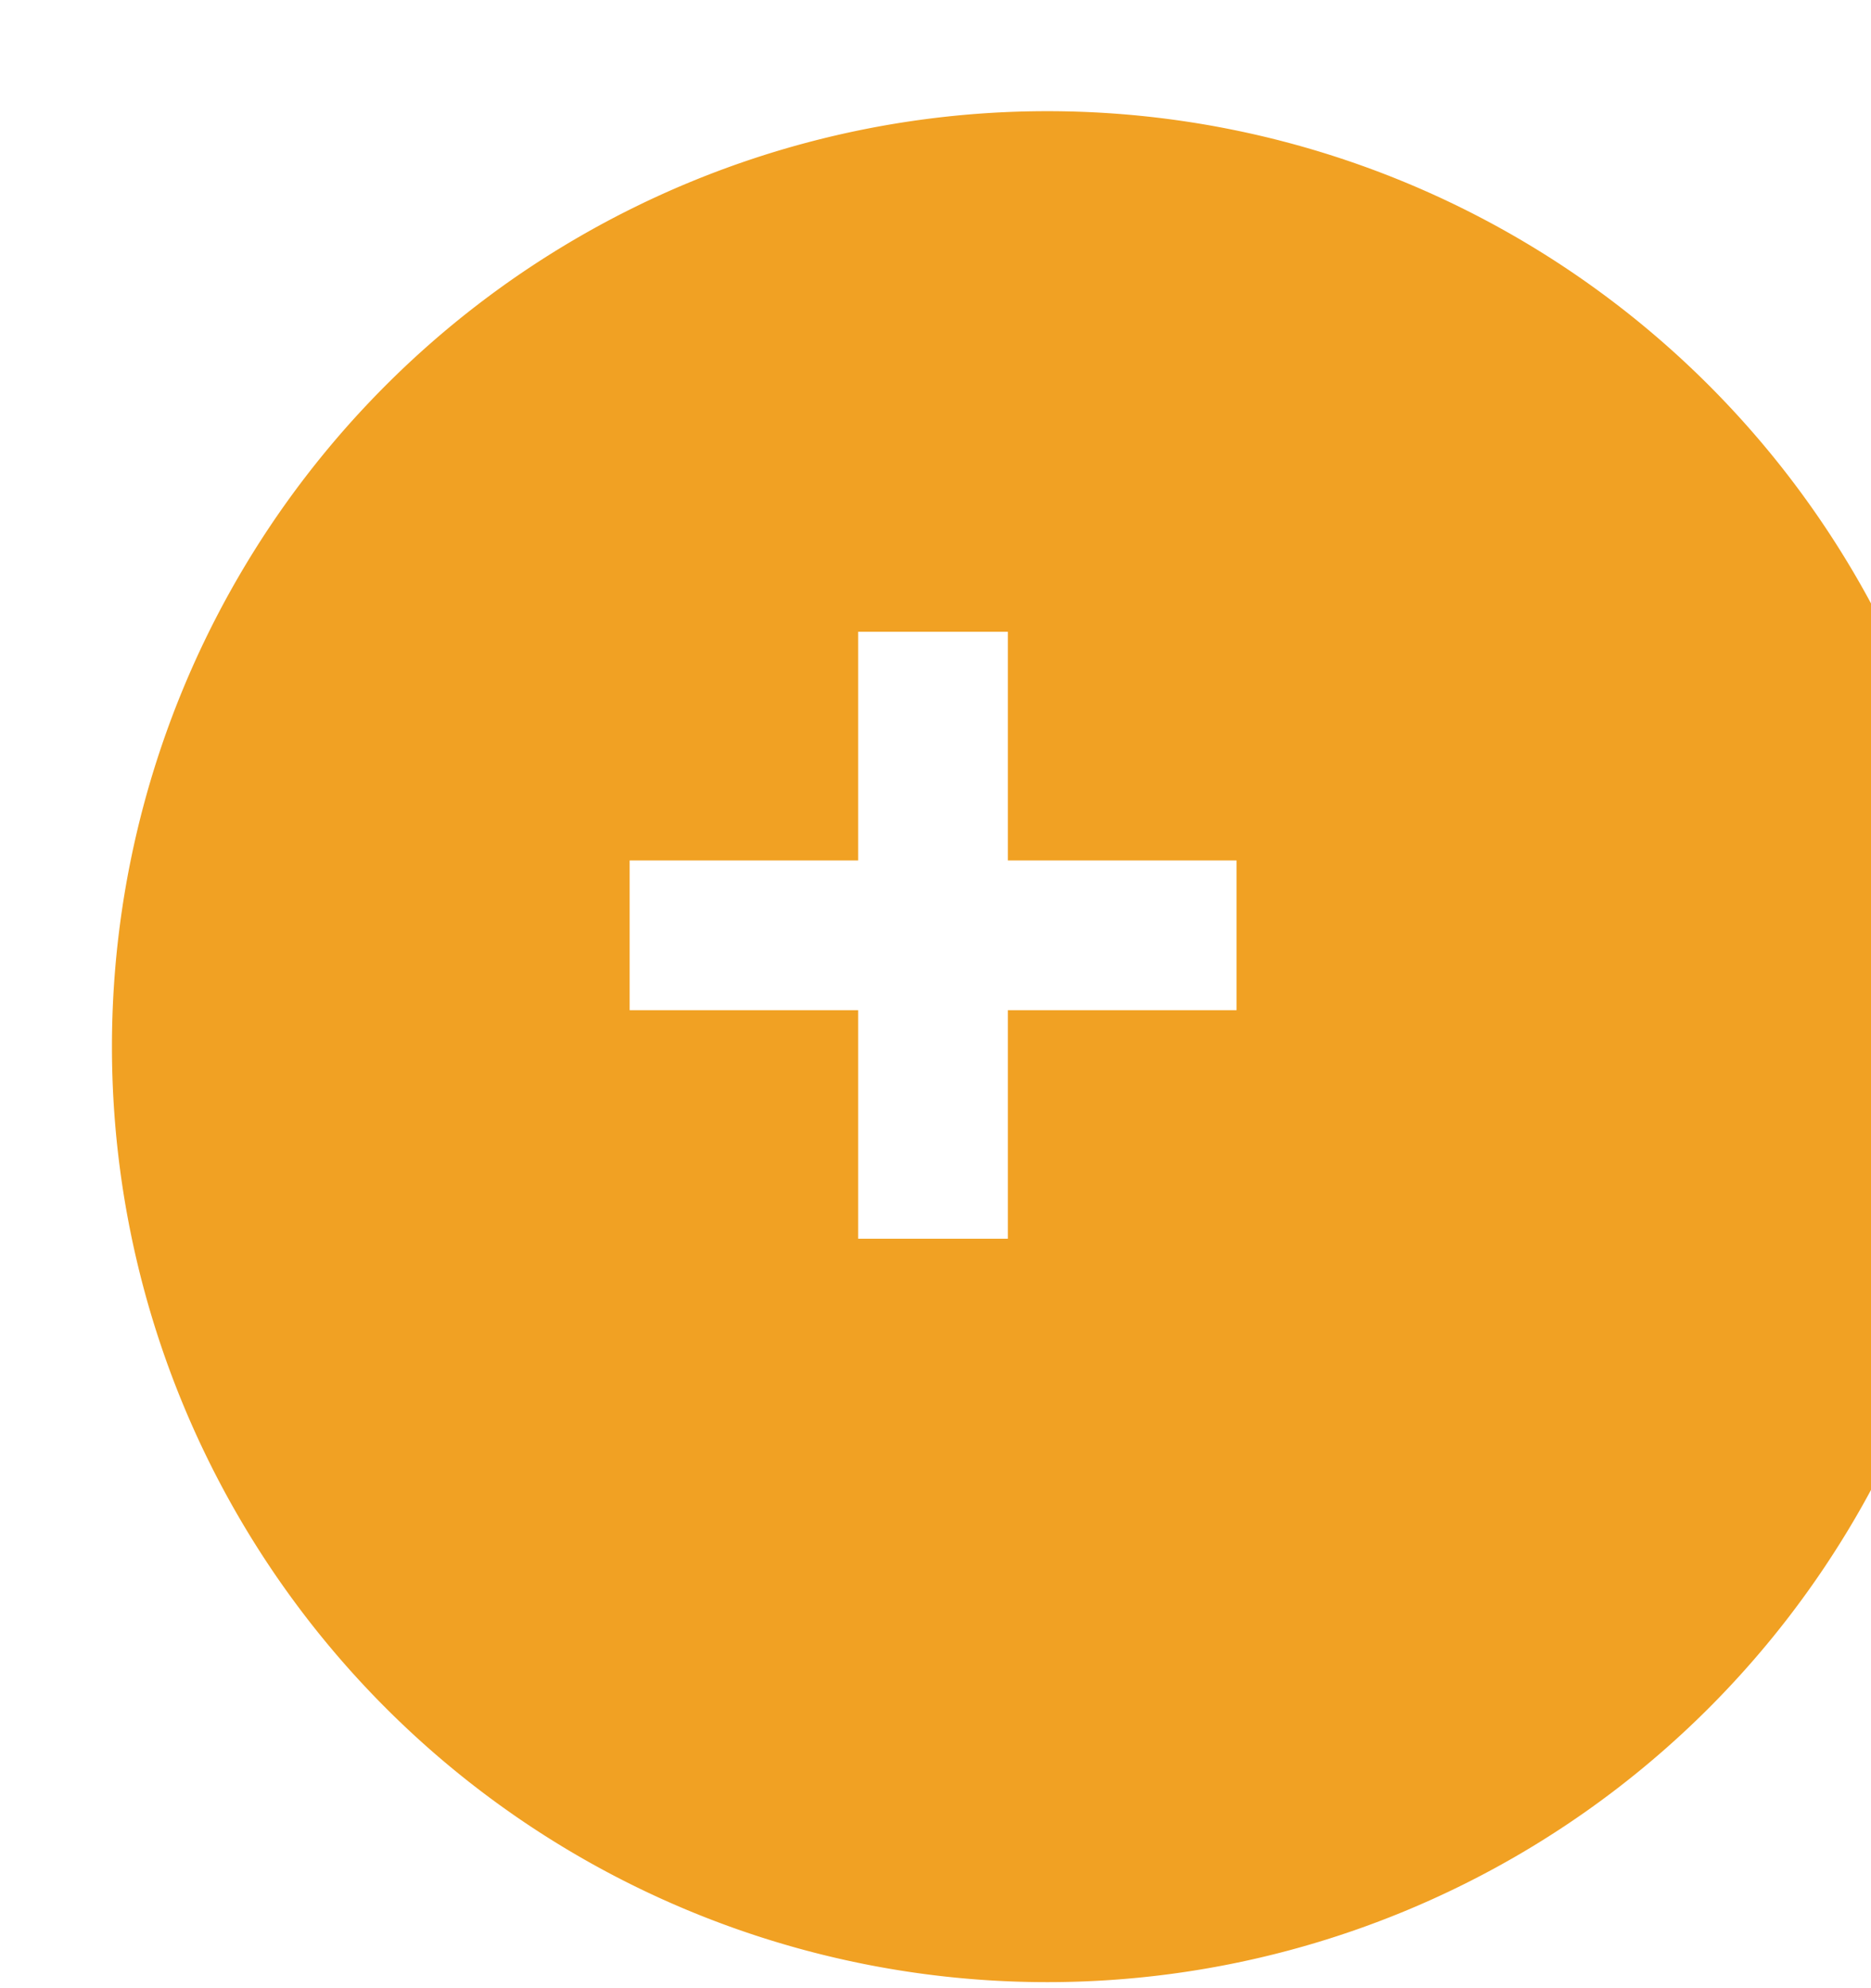 <?xml version="1.0" encoding="UTF-8" standalone="no"?>
<!-- Created with Inkscape (http://www.inkscape.org/) -->

<svg
   xmlns:dc="http://purl.org/dc/elements/1.1/"
   xmlns:cc="http://creativecommons.org/ns#"
   xmlns:rdf="http://www.w3.org/1999/02/22-rdf-syntax-ns#"
   xmlns:svg="http://www.w3.org/2000/svg"
   xmlns="http://www.w3.org/2000/svg"
   xmlns:sodipodi="http://sodipodi.sourceforge.net/DTD/sodipodi-0.dtd"
   xmlns:inkscape="http://www.inkscape.org/namespaces/inkscape"
   width="350"
   height="371.895"
   id="svg5486"
   version="1.1"
   inkscape:version="0.92.3 (2405546, 2018-03-11)"
   sodipodi:docname="plusButton.svg">
  <defs
     id="defs5488">
    <filter
       style="color-interpolation-filters:sRGB;"
       inkscape:label="Drop Shadow"
       id="filter4777">
      <feFlood
         flood-opacity="0.498"
         flood-color="rgb(0,0,0)"
         result="flood"
         id="feFlood4767" />
      <feComposite
         in="flood"
         in2="SourceGraphic"
         operator="in"
         result="composite1"
         id="feComposite4769" />
      <feGaussianBlur
         in="composite1"
         stdDeviation="3"
         result="blur"
         id="feGaussianBlur4771" />
      <feOffset
         dx="16"
         dy="16"
         result="offset"
         id="feOffset4773" />
      <feComposite
         in="SourceGraphic"
         in2="offset"
         operator="over"
         result="composite2"
         id="feComposite4775" />
    </filter>
  </defs>
  <sodipodi:namedview
     id="base"
     pagecolor="#ffffff"
     bordercolor="#666666"
     borderopacity="1.0"
     inkscape:pageopacity="0.0"
     inkscape:pageshadow="2"
     inkscape:zoom="0.98994949"
     inkscape:cx="-66.160148"
     inkscape:cy="227.27165"
     inkscape:document-units="px"
     inkscape:current-layer="layer1"
     showgrid="false"
     fit-margin-top="0"
     fit-margin-left="0"
     fit-margin-right="0"
     fit-margin-bottom="0"
     inkscape:window-width="1683"
     inkscape:window-height="1085"
     inkscape:window-x="1241"
     inkscape:window-y="219"
     inkscape:window-maximized="0" />
  <g
     inkscape:label="Layer 1"
     inkscape:groupmode="layer"
     id="layer1"
     transform="translate(-165,-337.843)">
    <g
       id="g1026">
      <path
         inkscape:label="#path5359"
         transform="matrix(1.303,0,0,1.303,807.287,-13.374)"
         d="M -224.286,403.791 A 134.286,134.286 0 0 1 -358.571,538.076 134.286,134.286 0 0 1 -492.857,403.791 134.286,134.286 0 0 1 -358.571,269.505 134.286,134.286 0 0 1 -224.286,403.791 Z"
         sodipodi:ry="134.28572"
         sodipodi:rx="134.28572"
         sodipodi:cy="403.79074"
         sodipodi:cx="-358.57144"
         id="buttonBody"
         style="fill:#f1a123;fill-opacity:1;stroke:none;filter:url(#filter4777)"
         sodipodi:type="arc" />
      <path
         style="fill:#ffffff;fill-opacity:1;stroke:none"
         d="m 1393.906,162.781 0,40.625 -40.594,0 0,26.594 40.594,0 0,40.594 26.594,0 0,-40.594 40.625,0 0,-26.594 -40.625,0 0,-40.625 -26.594,0 z"
         id="menuNext"
         inkscape:connector-curvature="0"
         transform="matrix(1.053,0,0,1.053,-1142.254,284.601)"
         inkscape:label="#rect4910-2" />
    </g>
  </g>
</svg>
